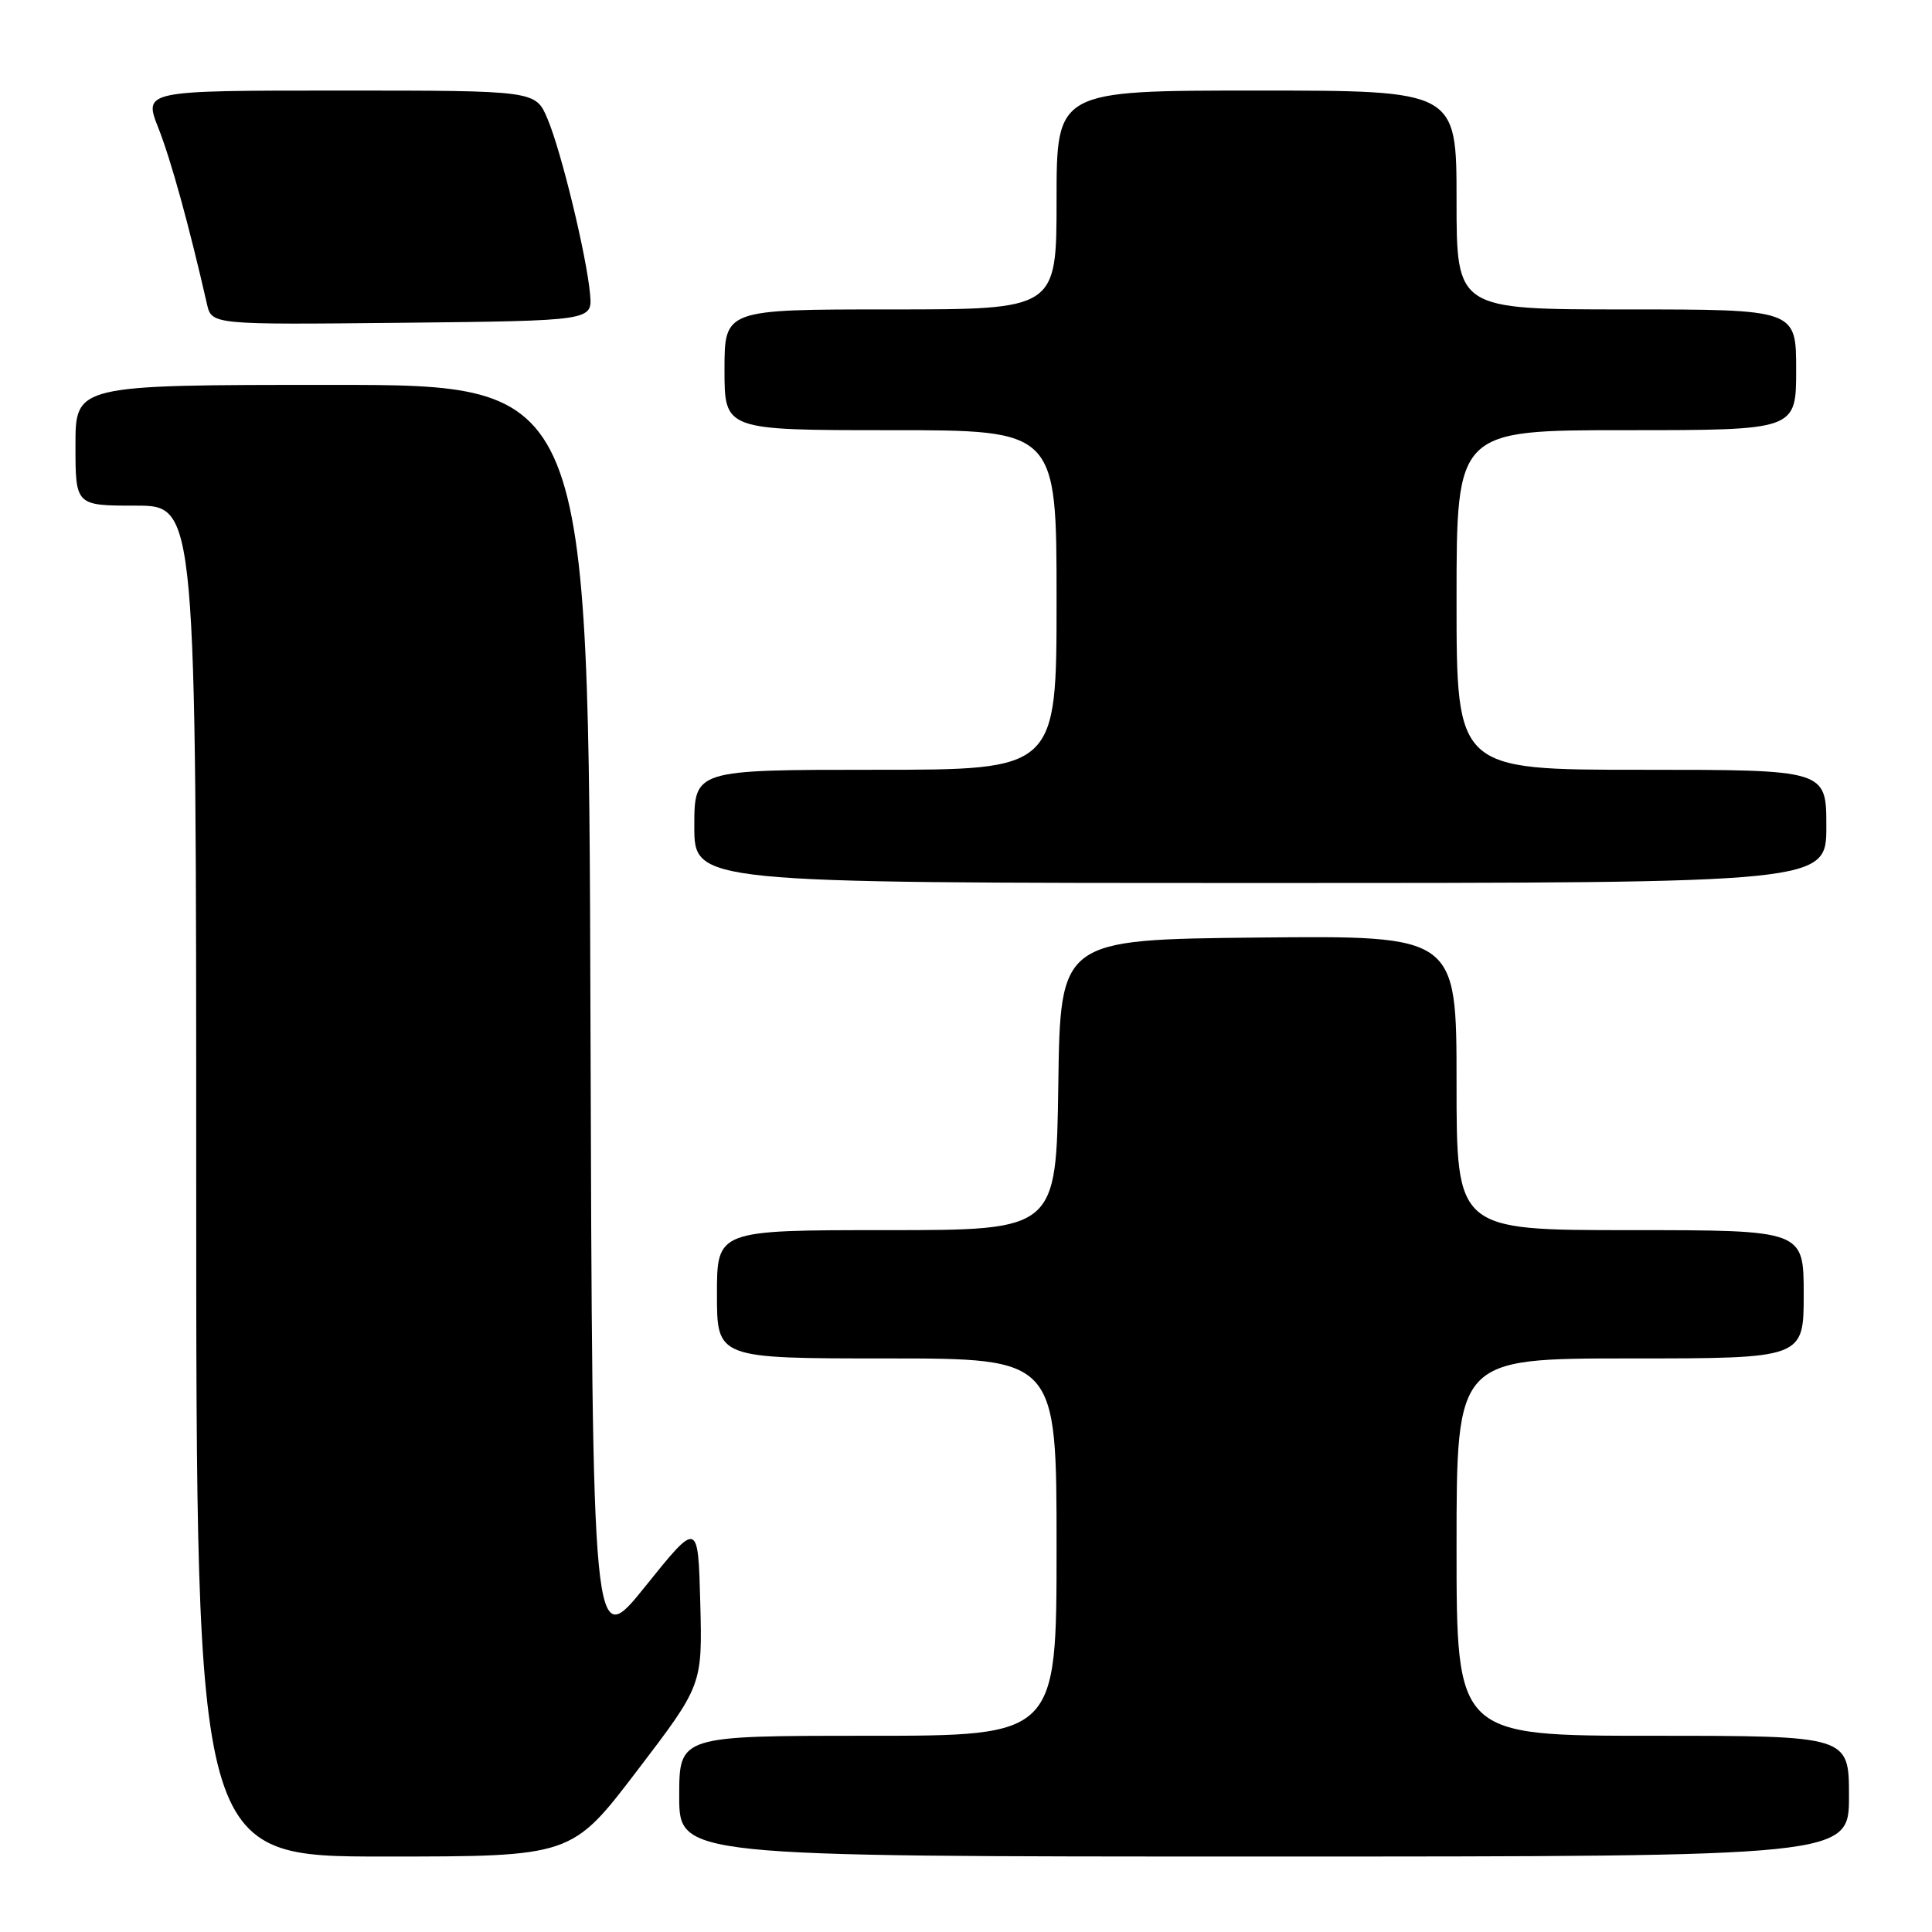 <?xml version="1.0" encoding="UTF-8" standalone="no"?>
<!DOCTYPE svg PUBLIC "-//W3C//DTD SVG 1.1//EN" "http://www.w3.org/Graphics/SVG/1.1/DTD/svg11.dtd" >
<svg xmlns="http://www.w3.org/2000/svg" xmlns:xlink="http://www.w3.org/1999/xlink" version="1.1" viewBox="0 0 256 256">
 <g >
 <path fill="currentColor"
d=" M 84.41 234.64 C 93.07 223.29 93.07 223.29 92.79 212.39 C 92.50 201.50 92.50 201.50 85.50 210.21 C 78.50 218.92 78.50 218.92 78.24 134.96 C 77.99 51.00 77.99 51.00 43.99 51.00 C 10.00 51.00 10.00 51.00 10.00 59.00 C 10.00 67.00 10.00 67.00 18.00 67.00 C 26.00 67.00 26.00 67.00 26.00 156.50 C 26.00 246.00 26.00 246.00 50.88 246.00 C 75.75 246.00 75.75 246.00 84.41 234.64 Z  M 245.00 238.00 C 245.00 230.00 245.00 230.00 219.00 230.00 C 193.00 230.00 193.00 230.00 193.00 205.00 C 193.00 180.00 193.00 180.00 216.00 180.00 C 239.00 180.00 239.00 180.00 239.00 171.50 C 239.00 163.00 239.00 163.00 216.00 163.00 C 193.00 163.00 193.00 163.00 193.00 143.48 C 193.00 123.97 193.00 123.97 166.75 124.23 C 140.50 124.50 140.50 124.50 140.23 143.75 C 139.96 163.00 139.96 163.00 117.48 163.00 C 95.00 163.00 95.00 163.00 95.00 171.50 C 95.00 180.00 95.00 180.00 117.50 180.00 C 140.00 180.00 140.00 180.00 140.00 205.00 C 140.00 230.00 140.00 230.00 115.00 230.00 C 90.00 230.00 90.00 230.00 90.00 238.00 C 90.00 246.00 90.00 246.00 167.50 246.00 C 245.00 246.00 245.00 246.00 245.00 238.00 Z  M 242.00 109.50 C 242.00 102.00 242.00 102.00 217.50 102.00 C 193.00 102.00 193.00 102.00 193.00 79.50 C 193.00 57.00 193.00 57.00 215.50 57.00 C 238.00 57.00 238.00 57.00 238.00 49.00 C 238.00 41.00 238.00 41.00 215.50 41.00 C 193.00 41.00 193.00 41.00 193.00 26.50 C 193.00 12.00 193.00 12.00 166.50 12.00 C 140.00 12.00 140.00 12.00 140.00 26.50 C 140.00 41.00 140.00 41.00 118.00 41.00 C 96.00 41.00 96.00 41.00 96.00 49.00 C 96.00 57.00 96.00 57.00 118.00 57.00 C 140.00 57.00 140.00 57.00 140.00 79.50 C 140.00 102.00 140.00 102.00 116.00 102.00 C 92.00 102.00 92.00 102.00 92.00 109.50 C 92.00 117.00 92.00 117.00 167.00 117.00 C 242.00 117.00 242.00 117.00 242.00 109.50 Z  M 78.19 39.00 C 77.73 33.91 74.39 20.10 72.55 15.75 C 70.97 12.00 70.97 12.00 45.00 12.00 C 19.03 12.00 19.03 12.00 20.98 16.95 C 22.66 21.20 25.04 29.85 27.42 40.27 C 28.05 43.03 28.05 43.03 53.27 42.77 C 78.50 42.50 78.50 42.50 78.19 39.00 Z "/>
</g>
</svg>